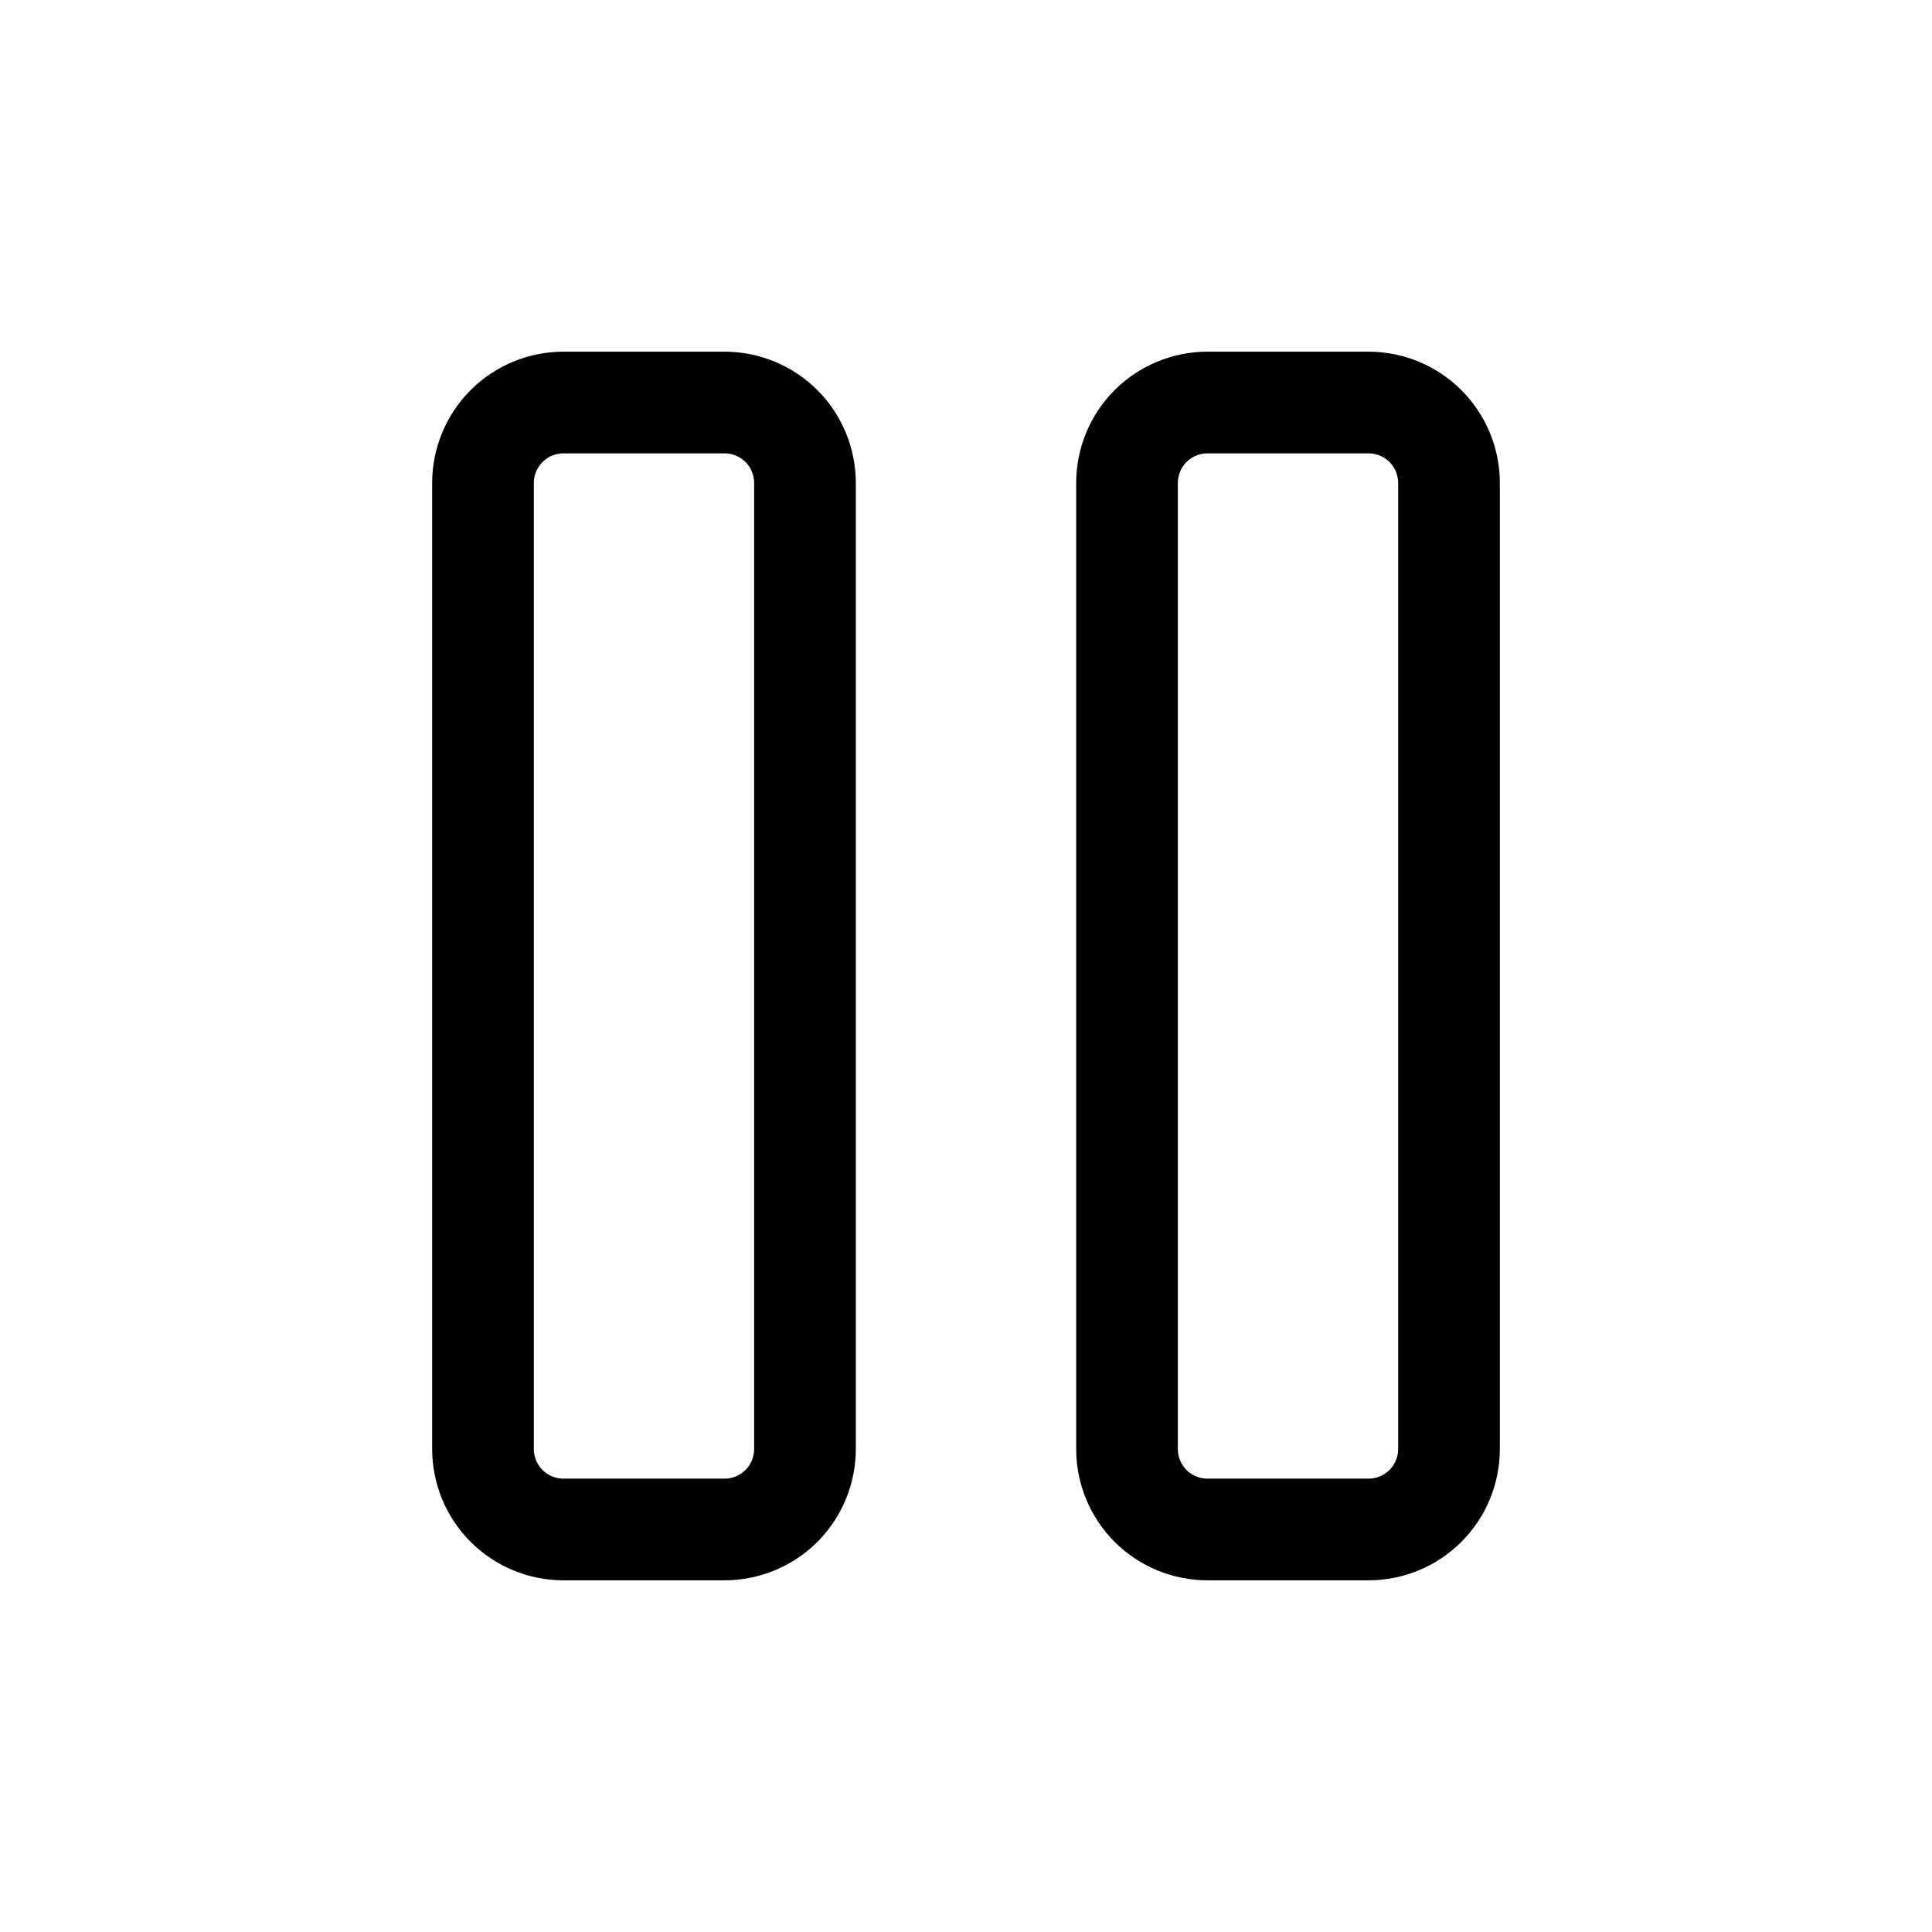 <svg width="38" height="38" viewBox="0 0 38 38" fill="none" xmlns="http://www.w3.org/2000/svg">
    <path d="M9.5 9.5C9.5 9.08 9.667 8.677 9.964 8.38C10.261 8.084 10.663 7.917 11.083 7.917H14.25C14.67 7.917 15.073 8.084 15.37 8.38C15.666 8.677 15.833 9.08 15.833 9.5V28.5C15.833 28.92 15.666 29.323 15.37 29.62C15.073 29.916 14.67 30.083 14.25 30.083H11.083C10.663 30.083 10.261 29.916 9.964 29.62C9.667 29.323 9.5 28.92 9.5 28.5V9.5Z" stroke="currentColor" stroke-width="2" stroke-linecap="round" stroke-linejoin="round"/>
    <path d="M22.167 9.5C22.167 9.08 22.334 8.677 22.63 8.38C22.927 8.084 23.33 7.917 23.75 7.917H26.917C27.337 7.917 27.739 8.084 28.036 8.38C28.333 8.677 28.5 9.08 28.5 9.5V28.5C28.5 28.92 28.333 29.323 28.036 29.62C27.739 29.916 27.337 30.083 26.917 30.083H23.75C23.33 30.083 22.927 29.916 22.63 29.62C22.334 29.323 22.167 28.92 22.167 28.5V9.5Z" stroke="currentColor" stroke-width="2" stroke-linecap="round" stroke-linejoin="round"/>
</svg>
